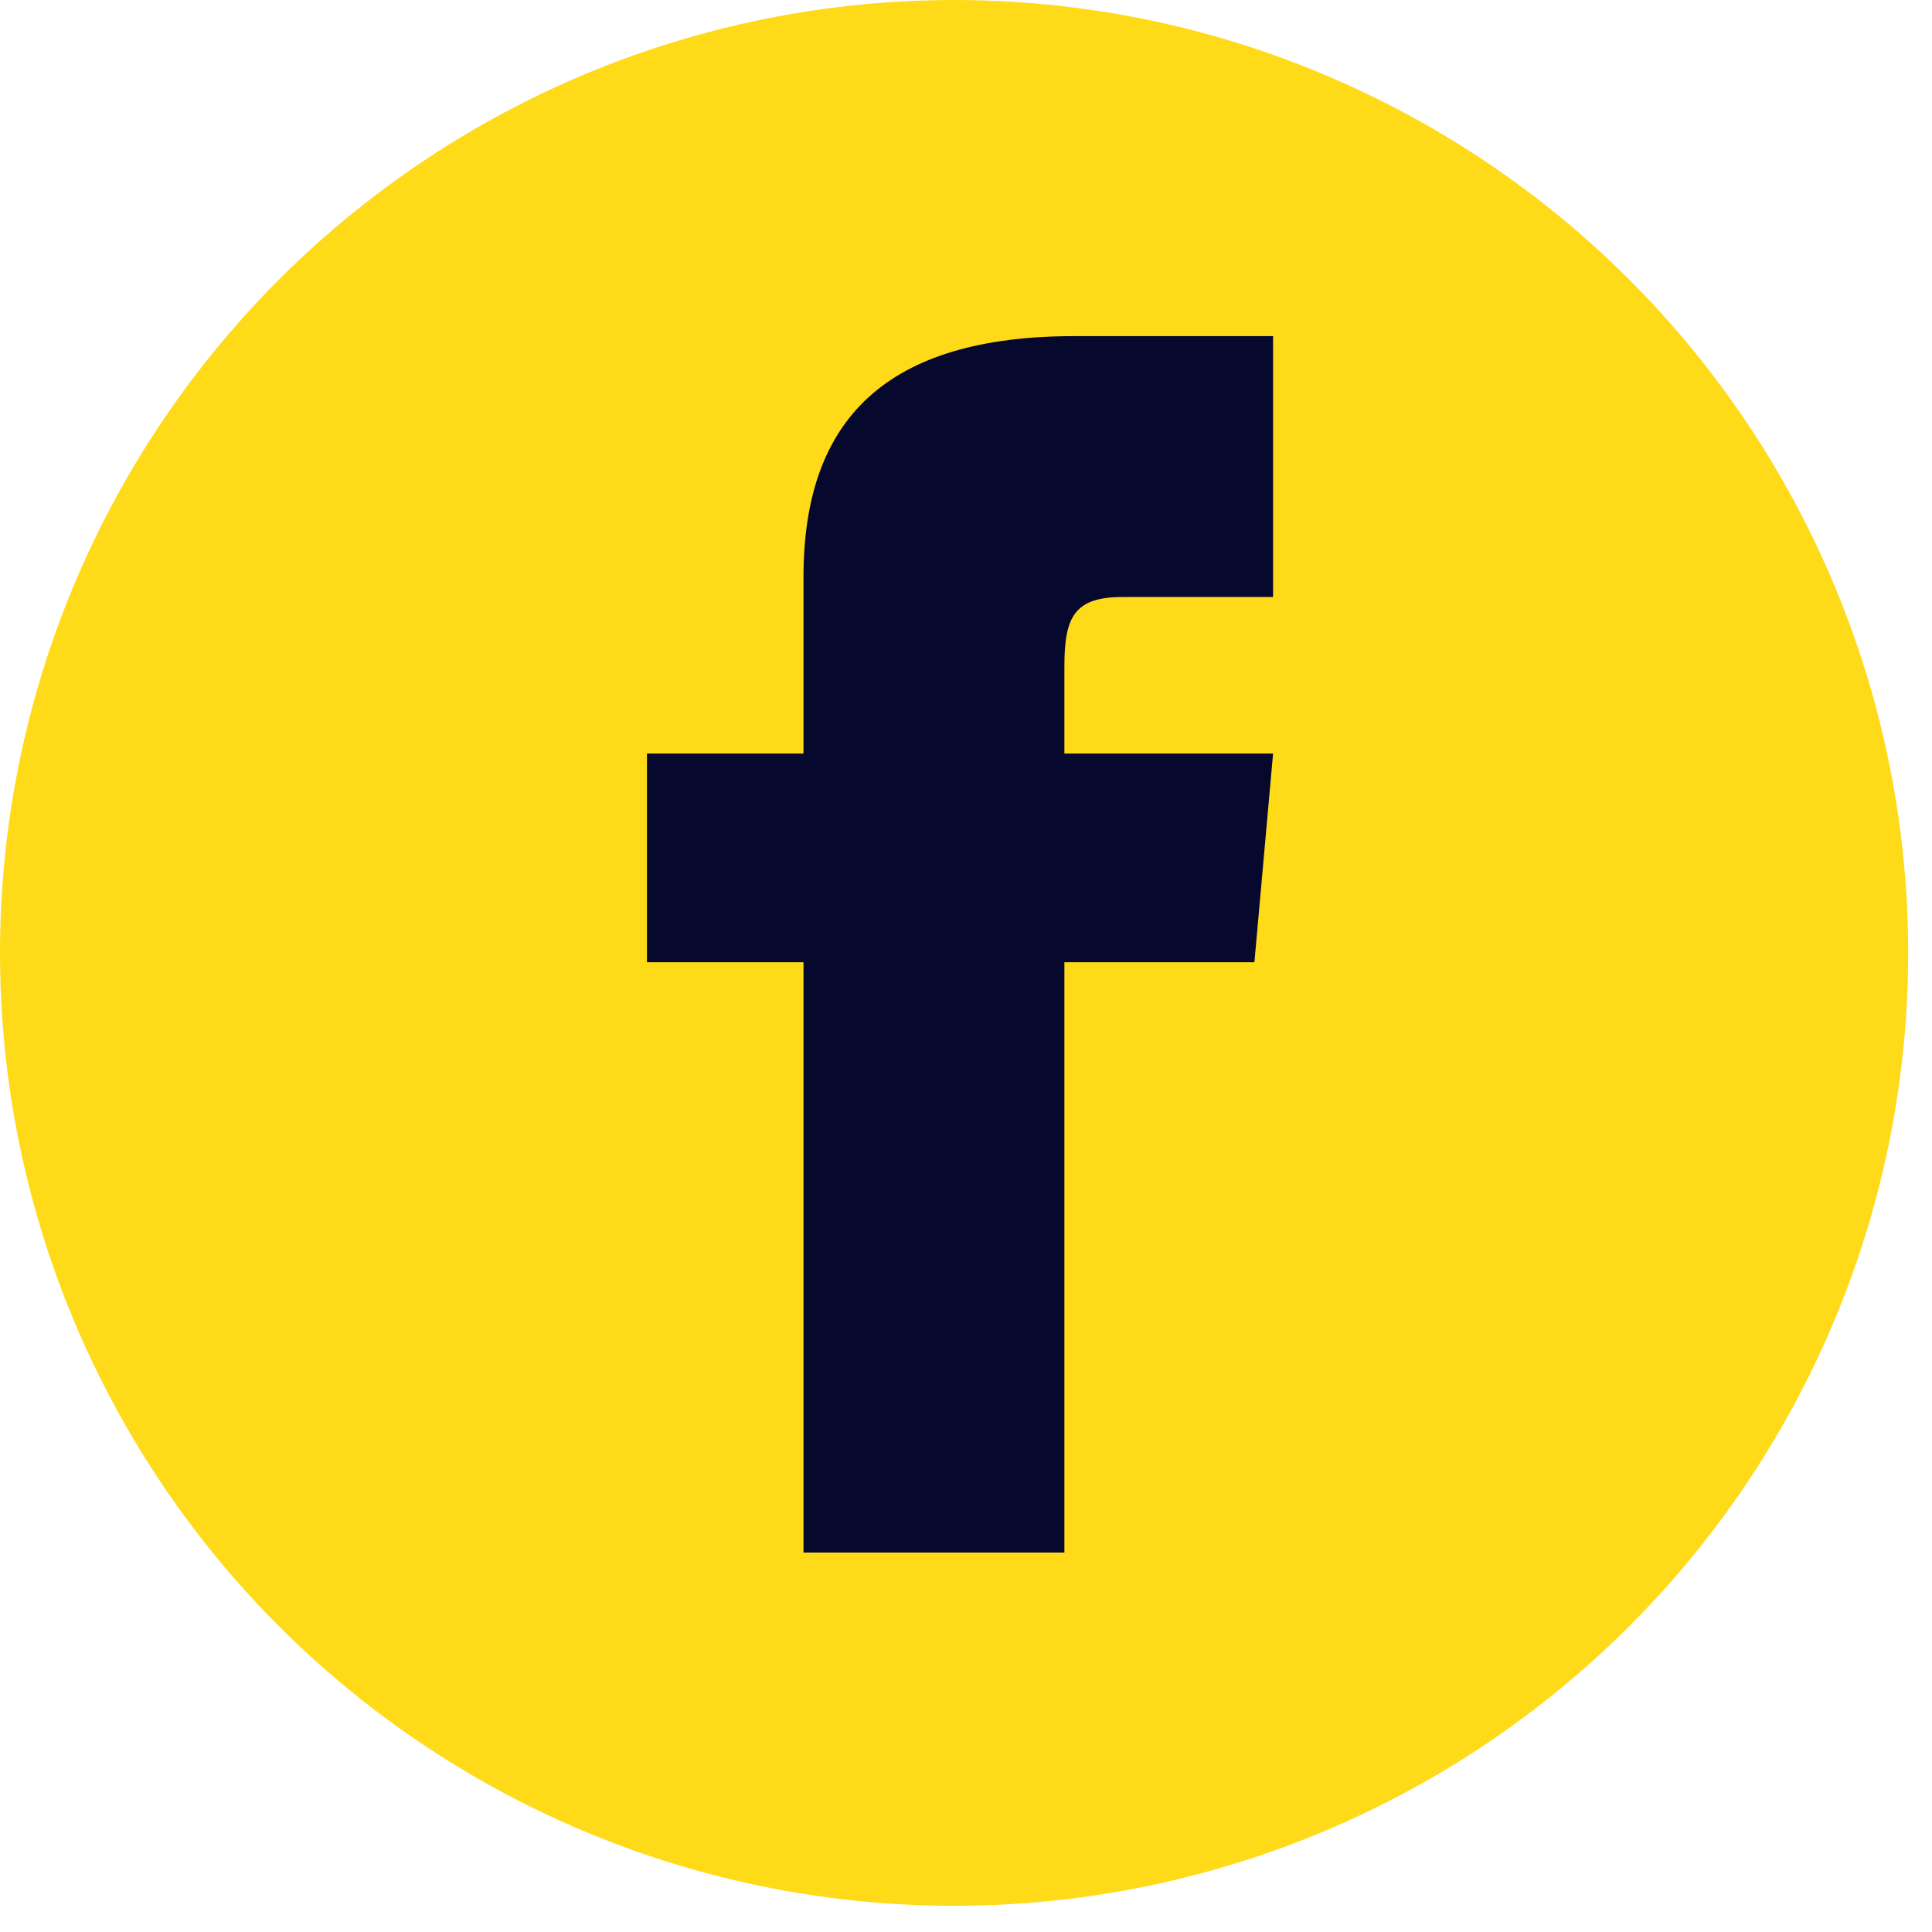 <svg width="54" height="54" viewBox="0 0 54 54" fill="none" xmlns="http://www.w3.org/2000/svg">
<ellipse cx="26.667" cy="26.634" rx="26.667" ry="26.634" fill="#FFDA19"/>
<g clip-path="url(#clip0_246_219)">
<path d="M22.458 21.062H18.083V26.895H22.458V44.395H29.75V26.895H35.061L35.583 21.062H29.75V18.631C29.75 17.238 30.03 16.687 31.376 16.687H35.583V9.395H30.03C24.786 9.395 22.458 11.704 22.458 16.125V21.062Z" fill="#07082E"/>
</g>
<defs>
<clipPath id="clip0_246_219">
<rect width="35" height="35" fill="white" transform="translate(8.333 8.395)"/>
</clipPath>
</defs>
</svg>
